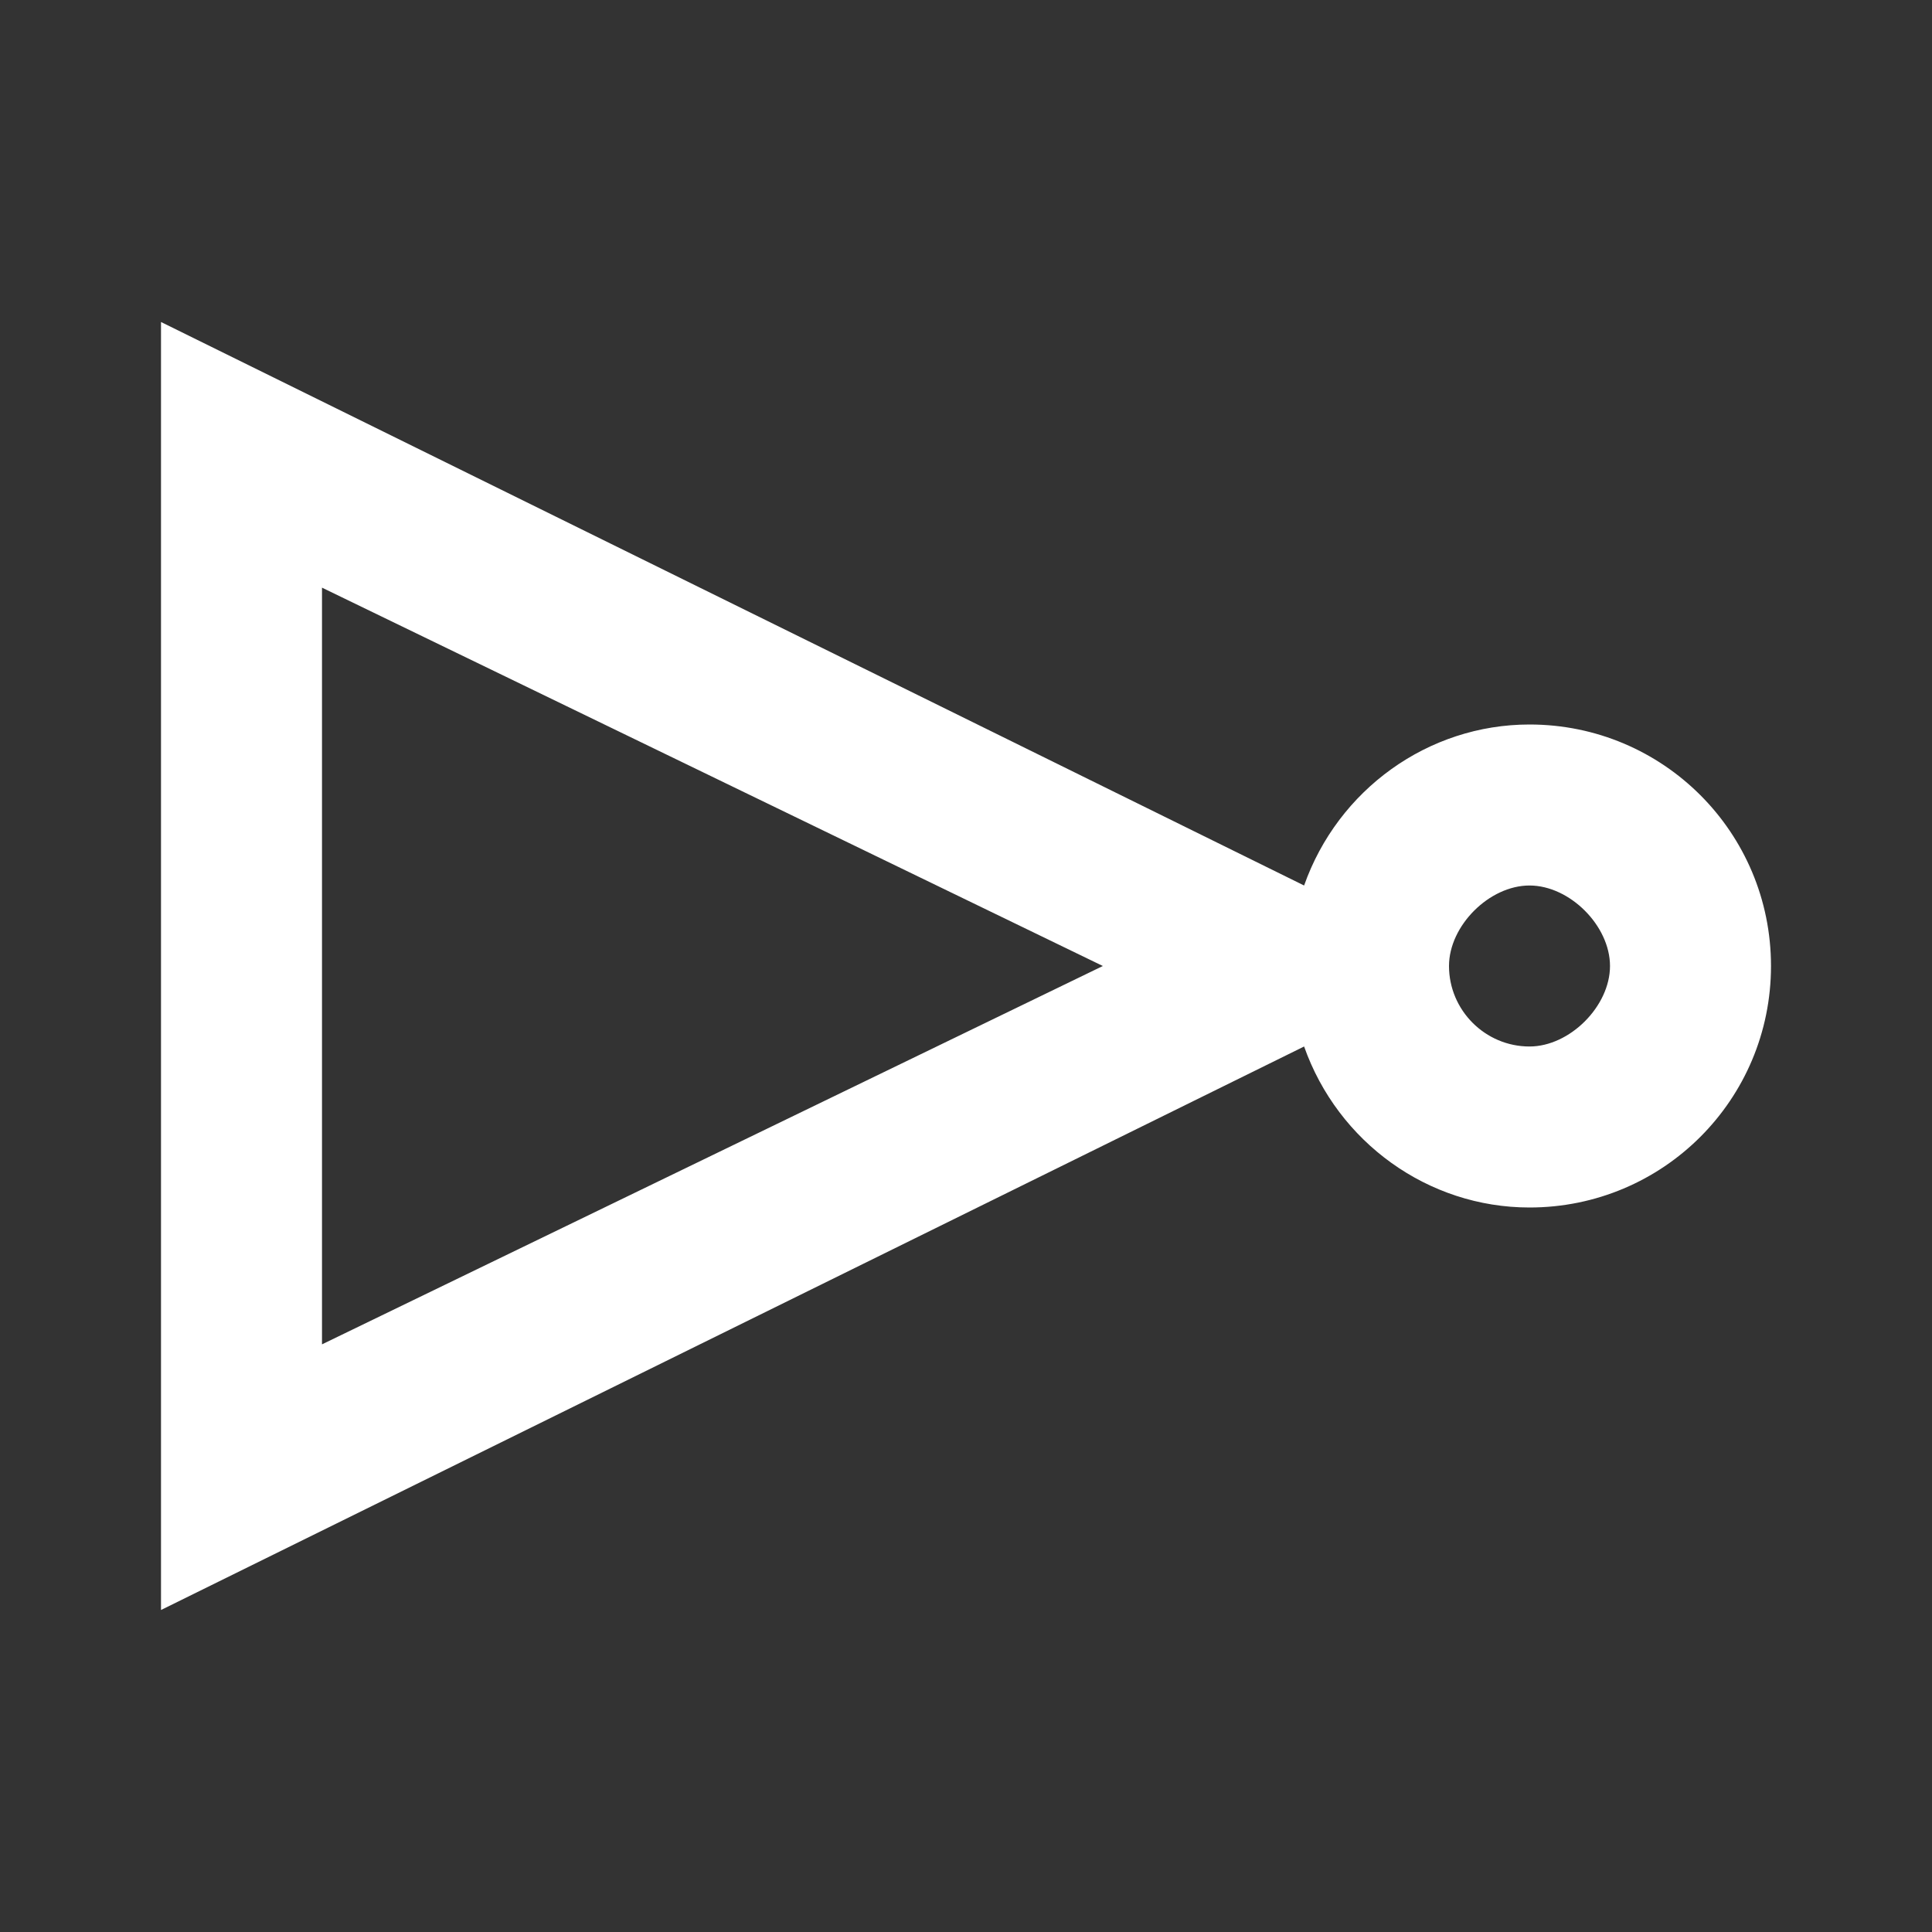 <?xml version="1.0" encoding="UTF-8"?><!DOCTYPE svg PUBLIC "-//W3C//DTD SVG 1.1//EN" "http://www.w3.org/Graphics/SVG/1.1/DTD/svg11.dtd"><svg xmlns="http://www.w3.org/2000/svg" xmlns:xlink="http://www.w3.org/1999/xlink" version="1.1" width="512" height="512" viewBox="0 0 512 512"><rect x="0" y="0" width="512" height="512" fill="#333333" stroke="none"/>    <path fill="#ffffff" transform="scale(1, -1) translate(0, -448)" glyph-name="gate-not" unicode="&#xF8E3;" horiz-adv-x="512" d=" M42.667 362.667V21.333L345.6 170.667C354.56 145.28 378.453 128 405.333 128C440.747 128 469.333 156.587 469.333 192S440.747 256 405.333 256C378.453 256 354.56 238.72 345.6 213.333L42.667 362.667M85.333 292.267L292.267 192L85.333 91.733V292.267M405.333 213.333C416 213.333 426.667 202.667 426.667 192S416 170.667 405.333 170.667C393.6 170.667 384 180.267 384 192C384 202.667 394.667 213.333 405.333 213.333z" /></svg>